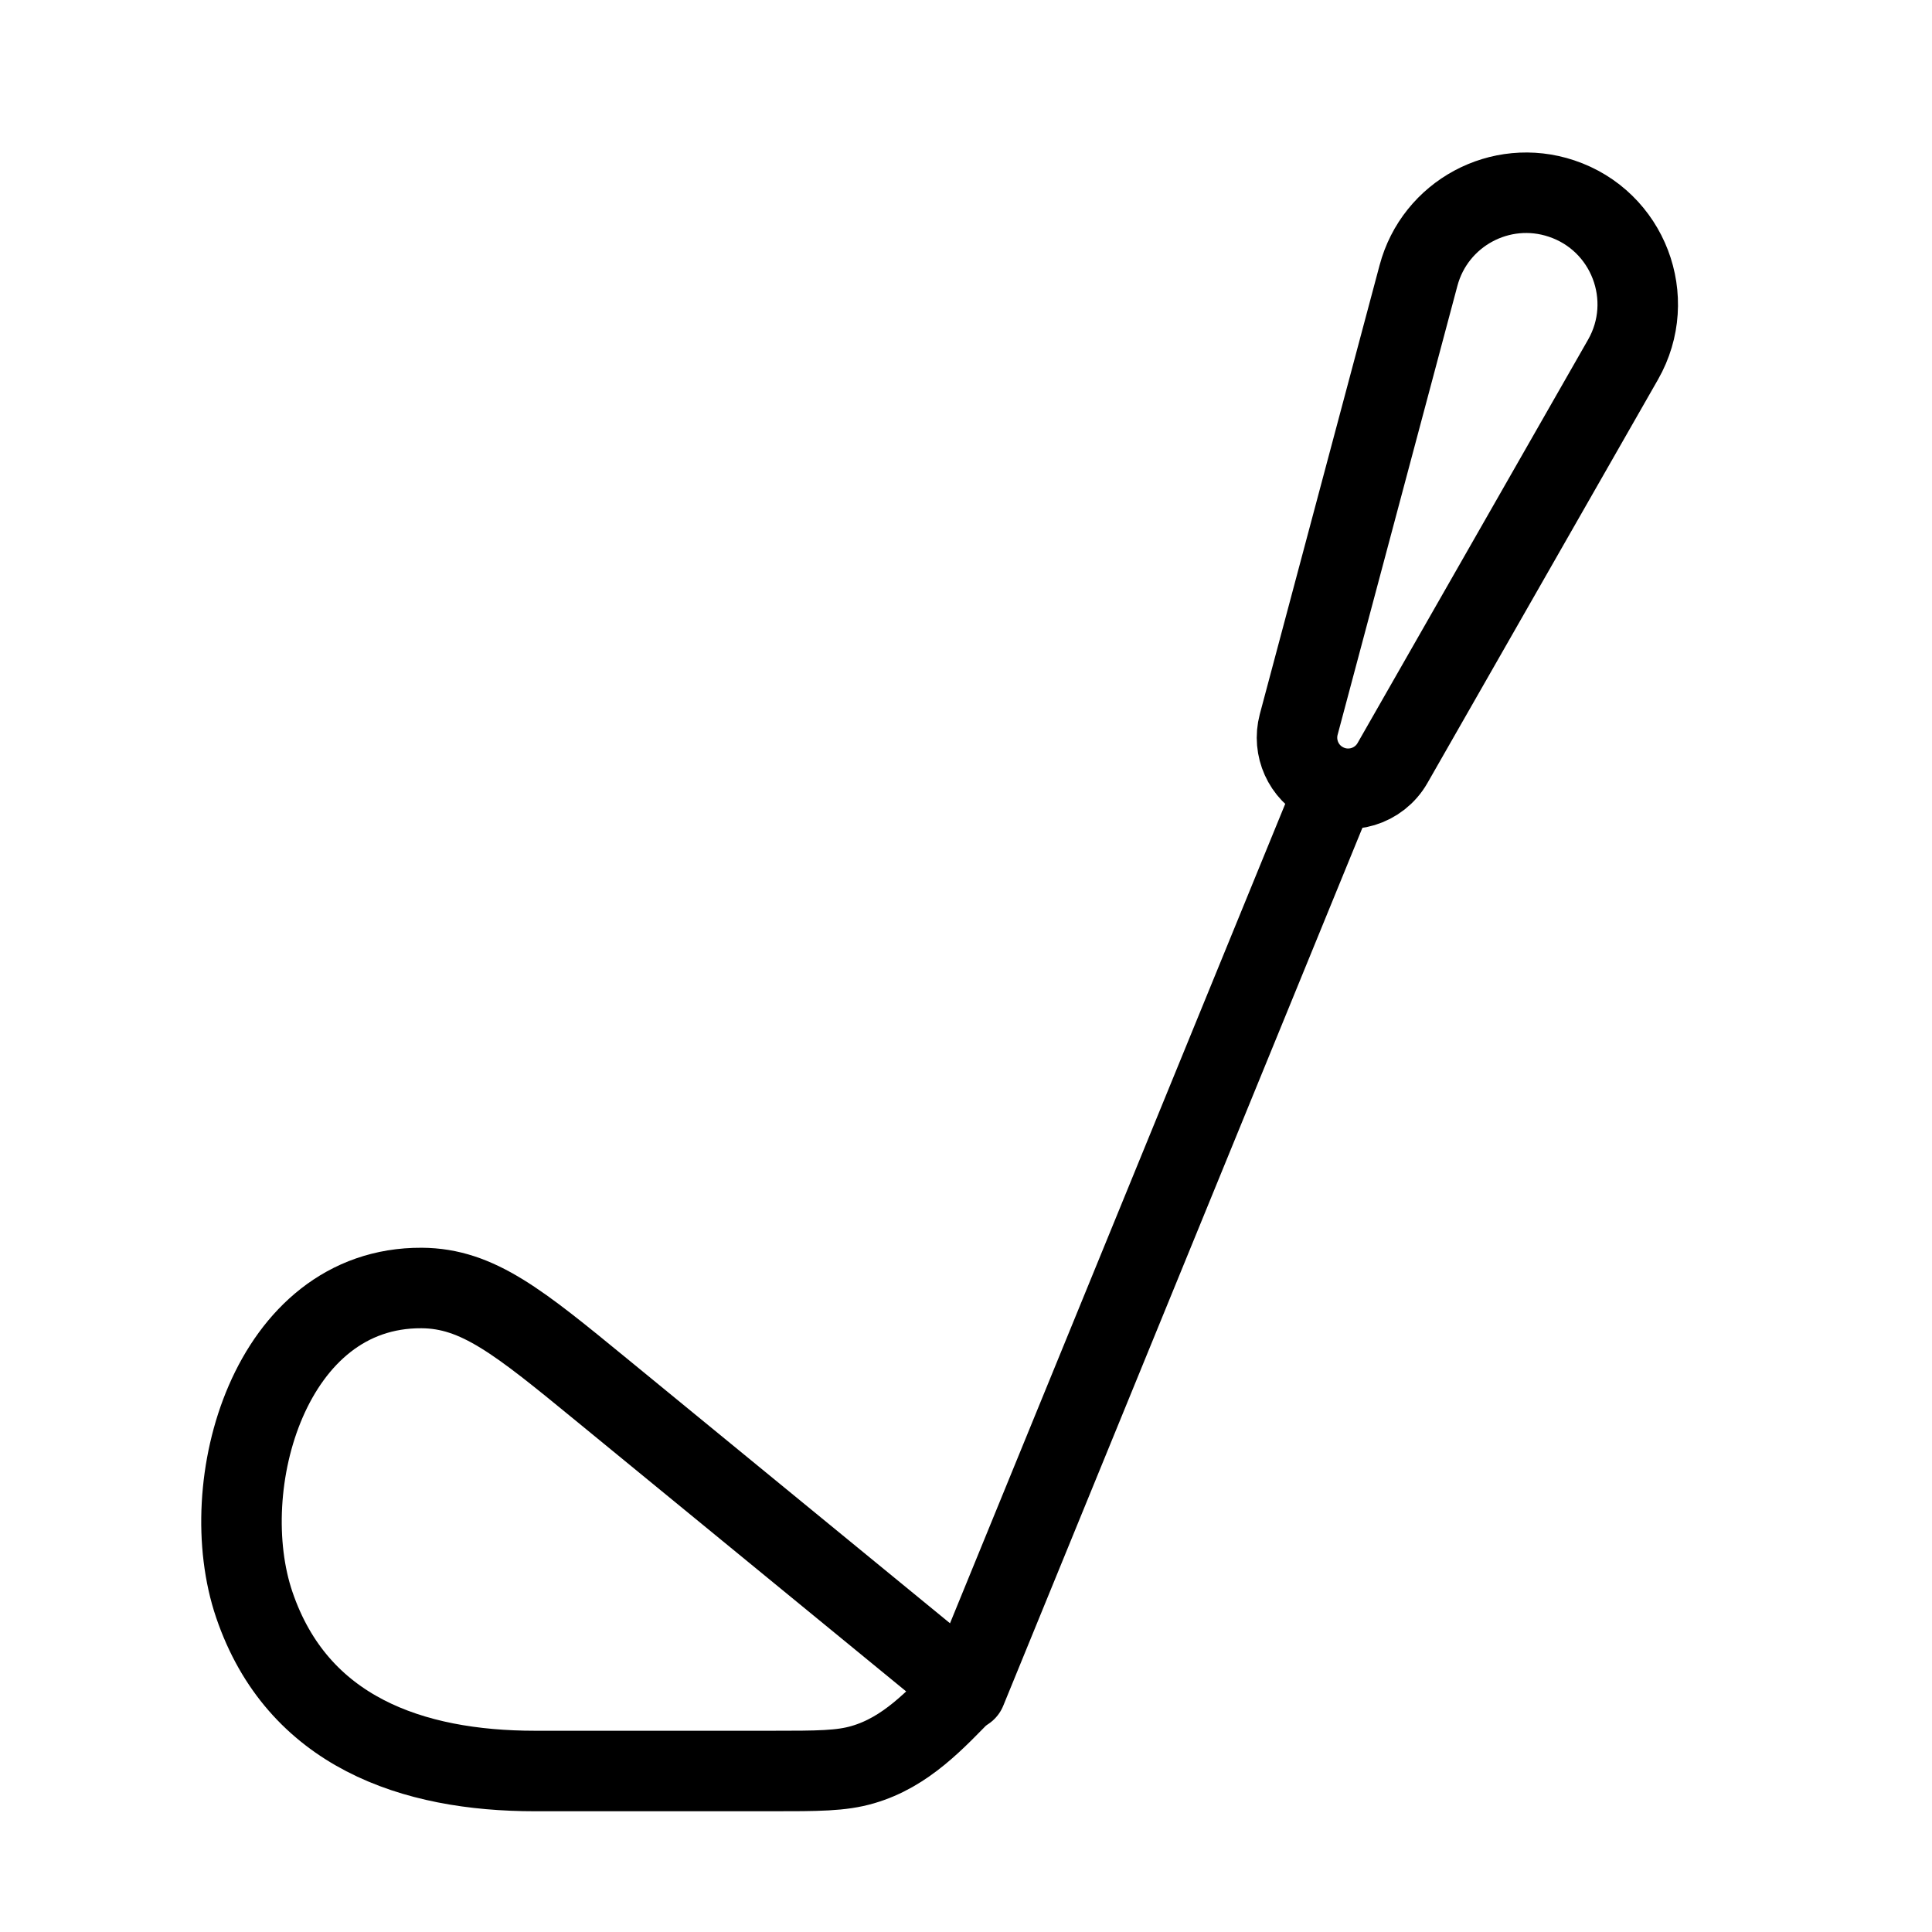 <svg xmlns="http://www.w3.org/2000/svg" viewBox="0 0 24 24" fill="none" stroke="currentColor" stroke-linecap="round" stroke-linejoin="round">
  <path d="M7.471 17.263L12 20.974C11.62 21.364 11.255 21.765 10.718 21.921C10.449 22 10.16 22 9.582 22H6.646C5.124 22 3.696 21.514 3.159 19.935C2.654 18.451 3.352 15.989 5.238 16C5.935 16.004 6.447 16.424 7.471 17.263Z" stroke="currentColor" key="k0" />
  <path d="M12 21L16.5 10" stroke="currentColor" key="k1" />
  <path d="M17.621 3.423L16.133 9C16.056 9.291 16.193 9.597 16.463 9.731C16.764 9.882 17.131 9.771 17.298 9.479L20.162 4.467C20.595 3.708 20.226 2.742 19.397 2.466C18.64 2.213 17.826 2.652 17.621 3.423Z" stroke="currentColor" key="k2" />
</svg>